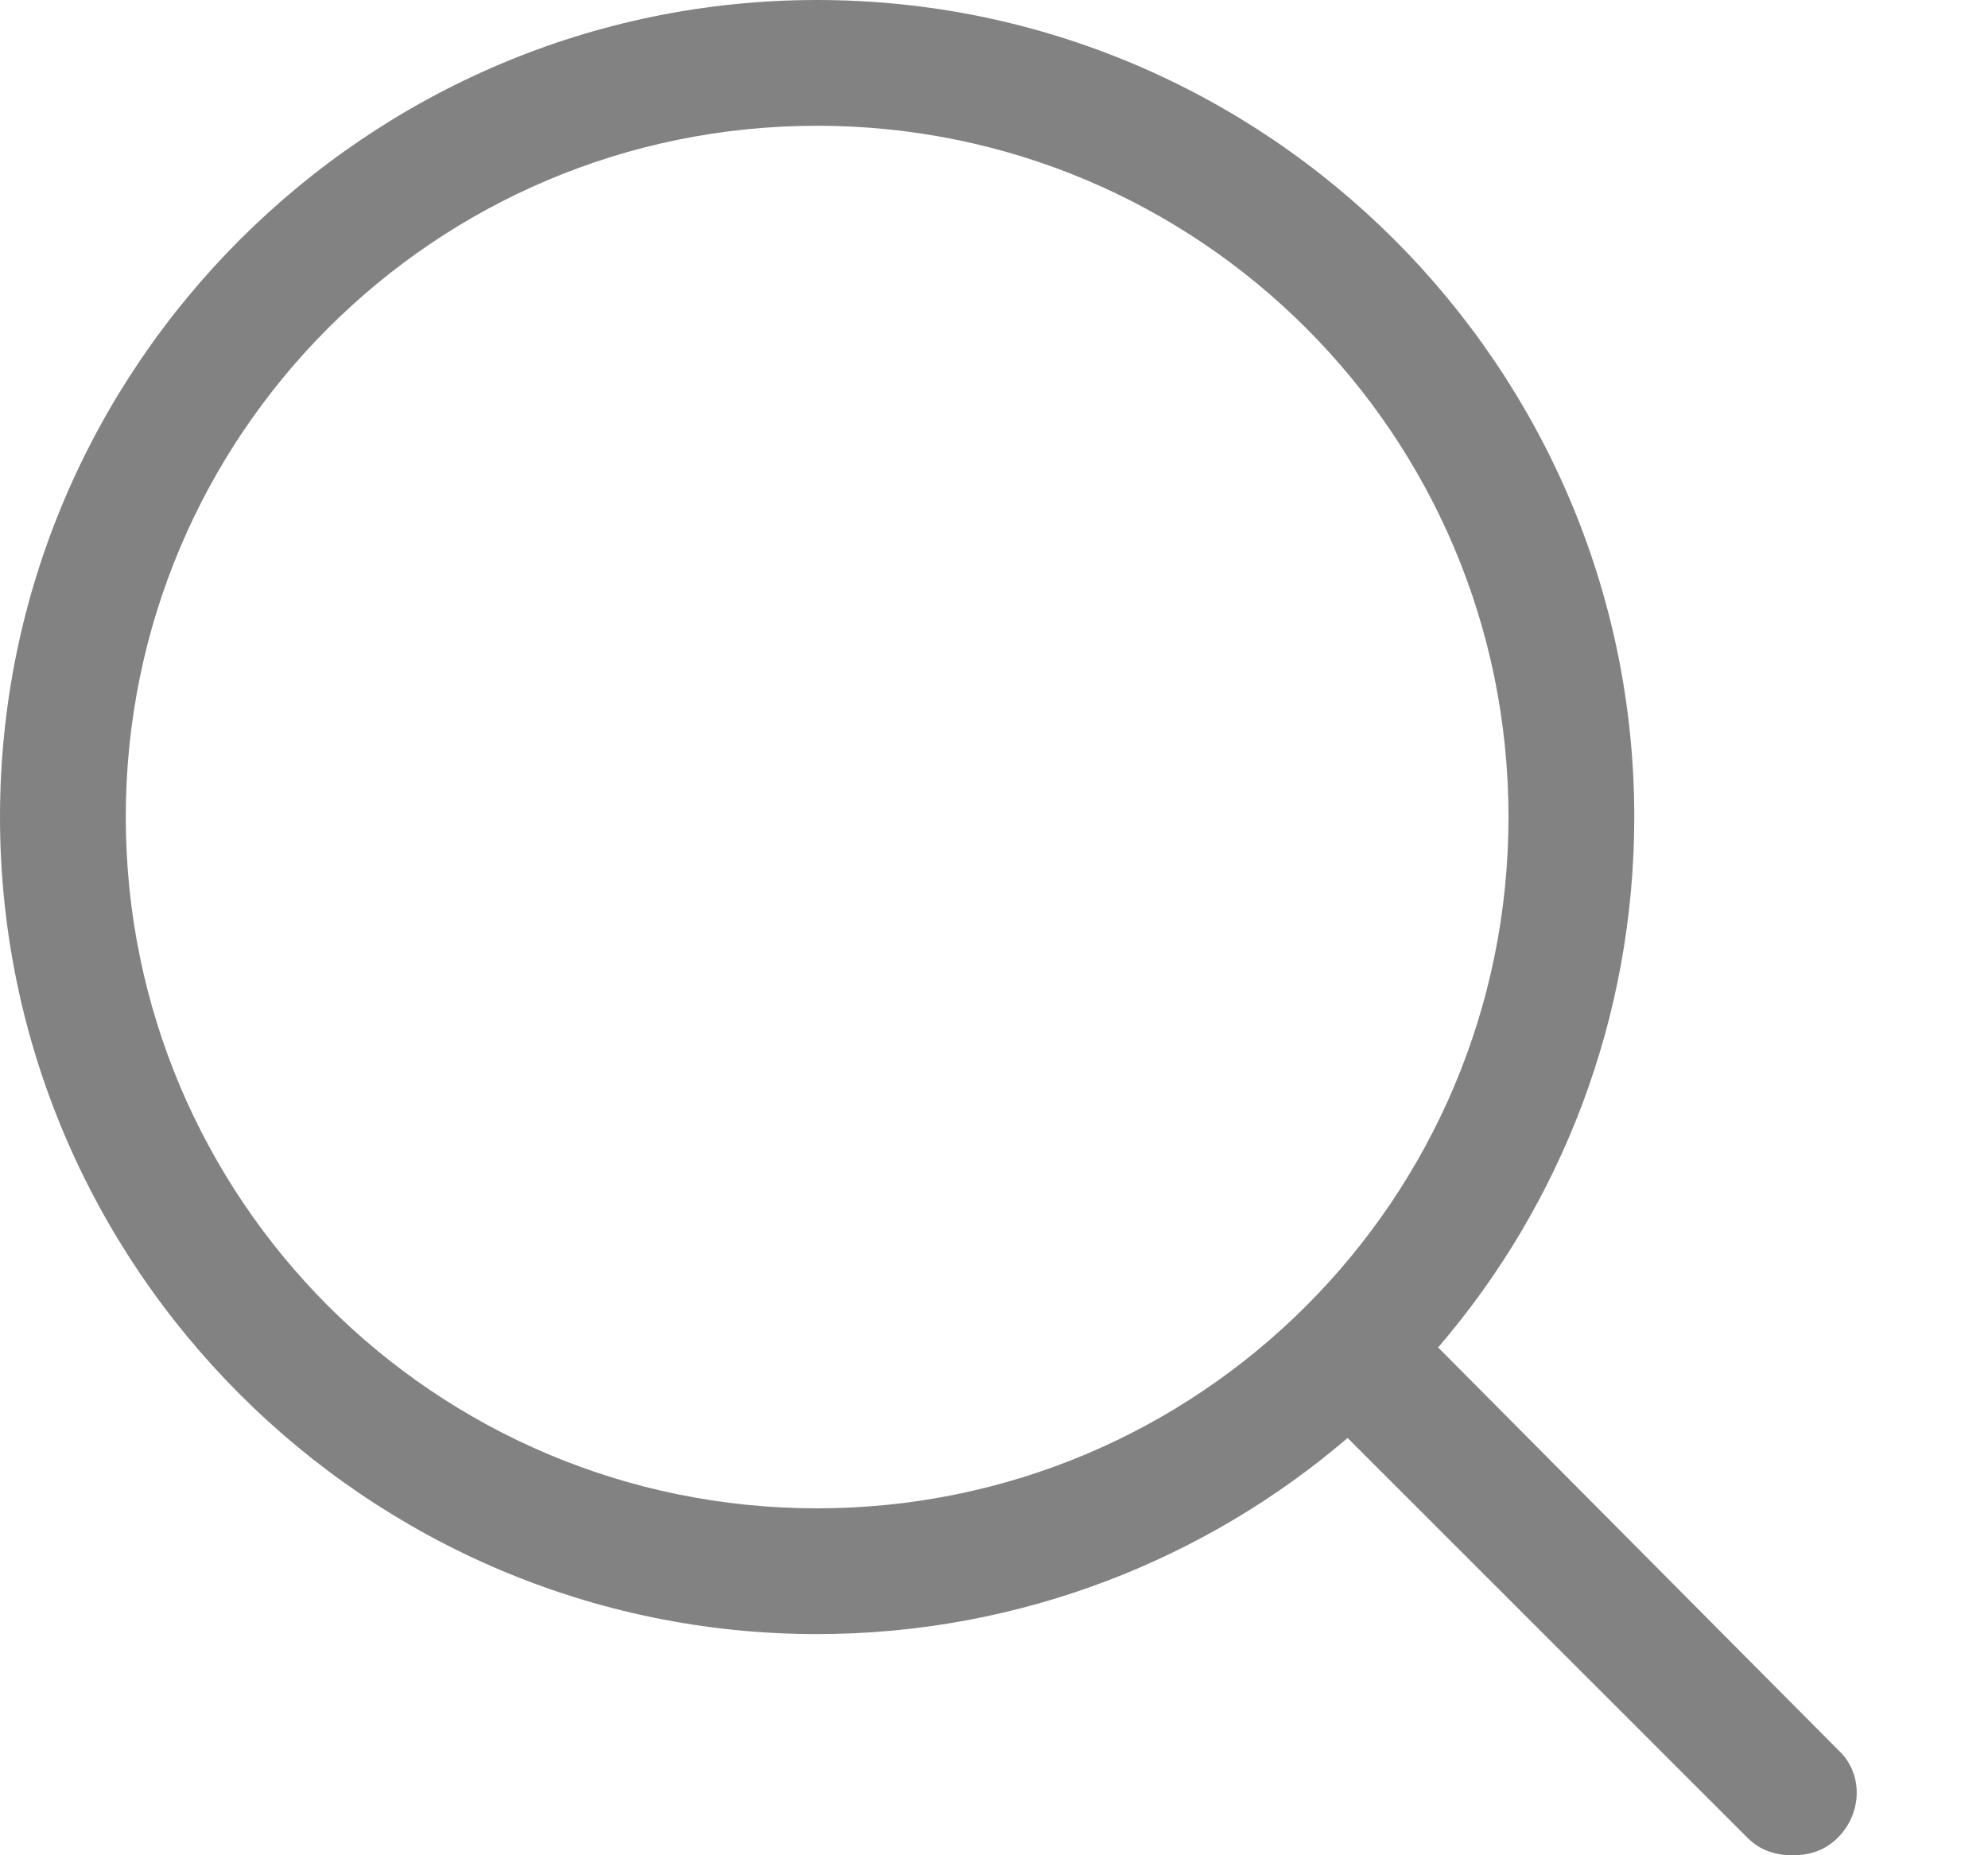 <svg width="15" height="14" viewBox="0 0 15 14" fill="none" xmlns="http://www.w3.org/2000/svg">
<path d="M6.165 12.331C7.702 12.331 9.106 11.761 10.168 10.851L13.184 13.867C13.279 13.962 13.393 14 13.526 14C13.658 14 13.772 13.962 13.867 13.867C14.057 13.677 14.057 13.374 13.867 13.203L10.851 10.168C11.78 9.087 12.331 7.683 12.331 6.165C12.331 2.77 9.561 0 6.165 0C2.77 0 0 2.77 0 6.165C0 9.561 2.77 12.331 6.165 12.331V12.331ZM6.165 0.949C9.049 0.949 11.382 3.282 11.382 6.165C11.382 9.049 9.049 11.382 6.165 11.382C3.282 11.382 0.949 9.049 0.949 6.165C0.949 3.282 3.282 0.949 6.165 0.949Z" fill="#828282"/>
</svg>
